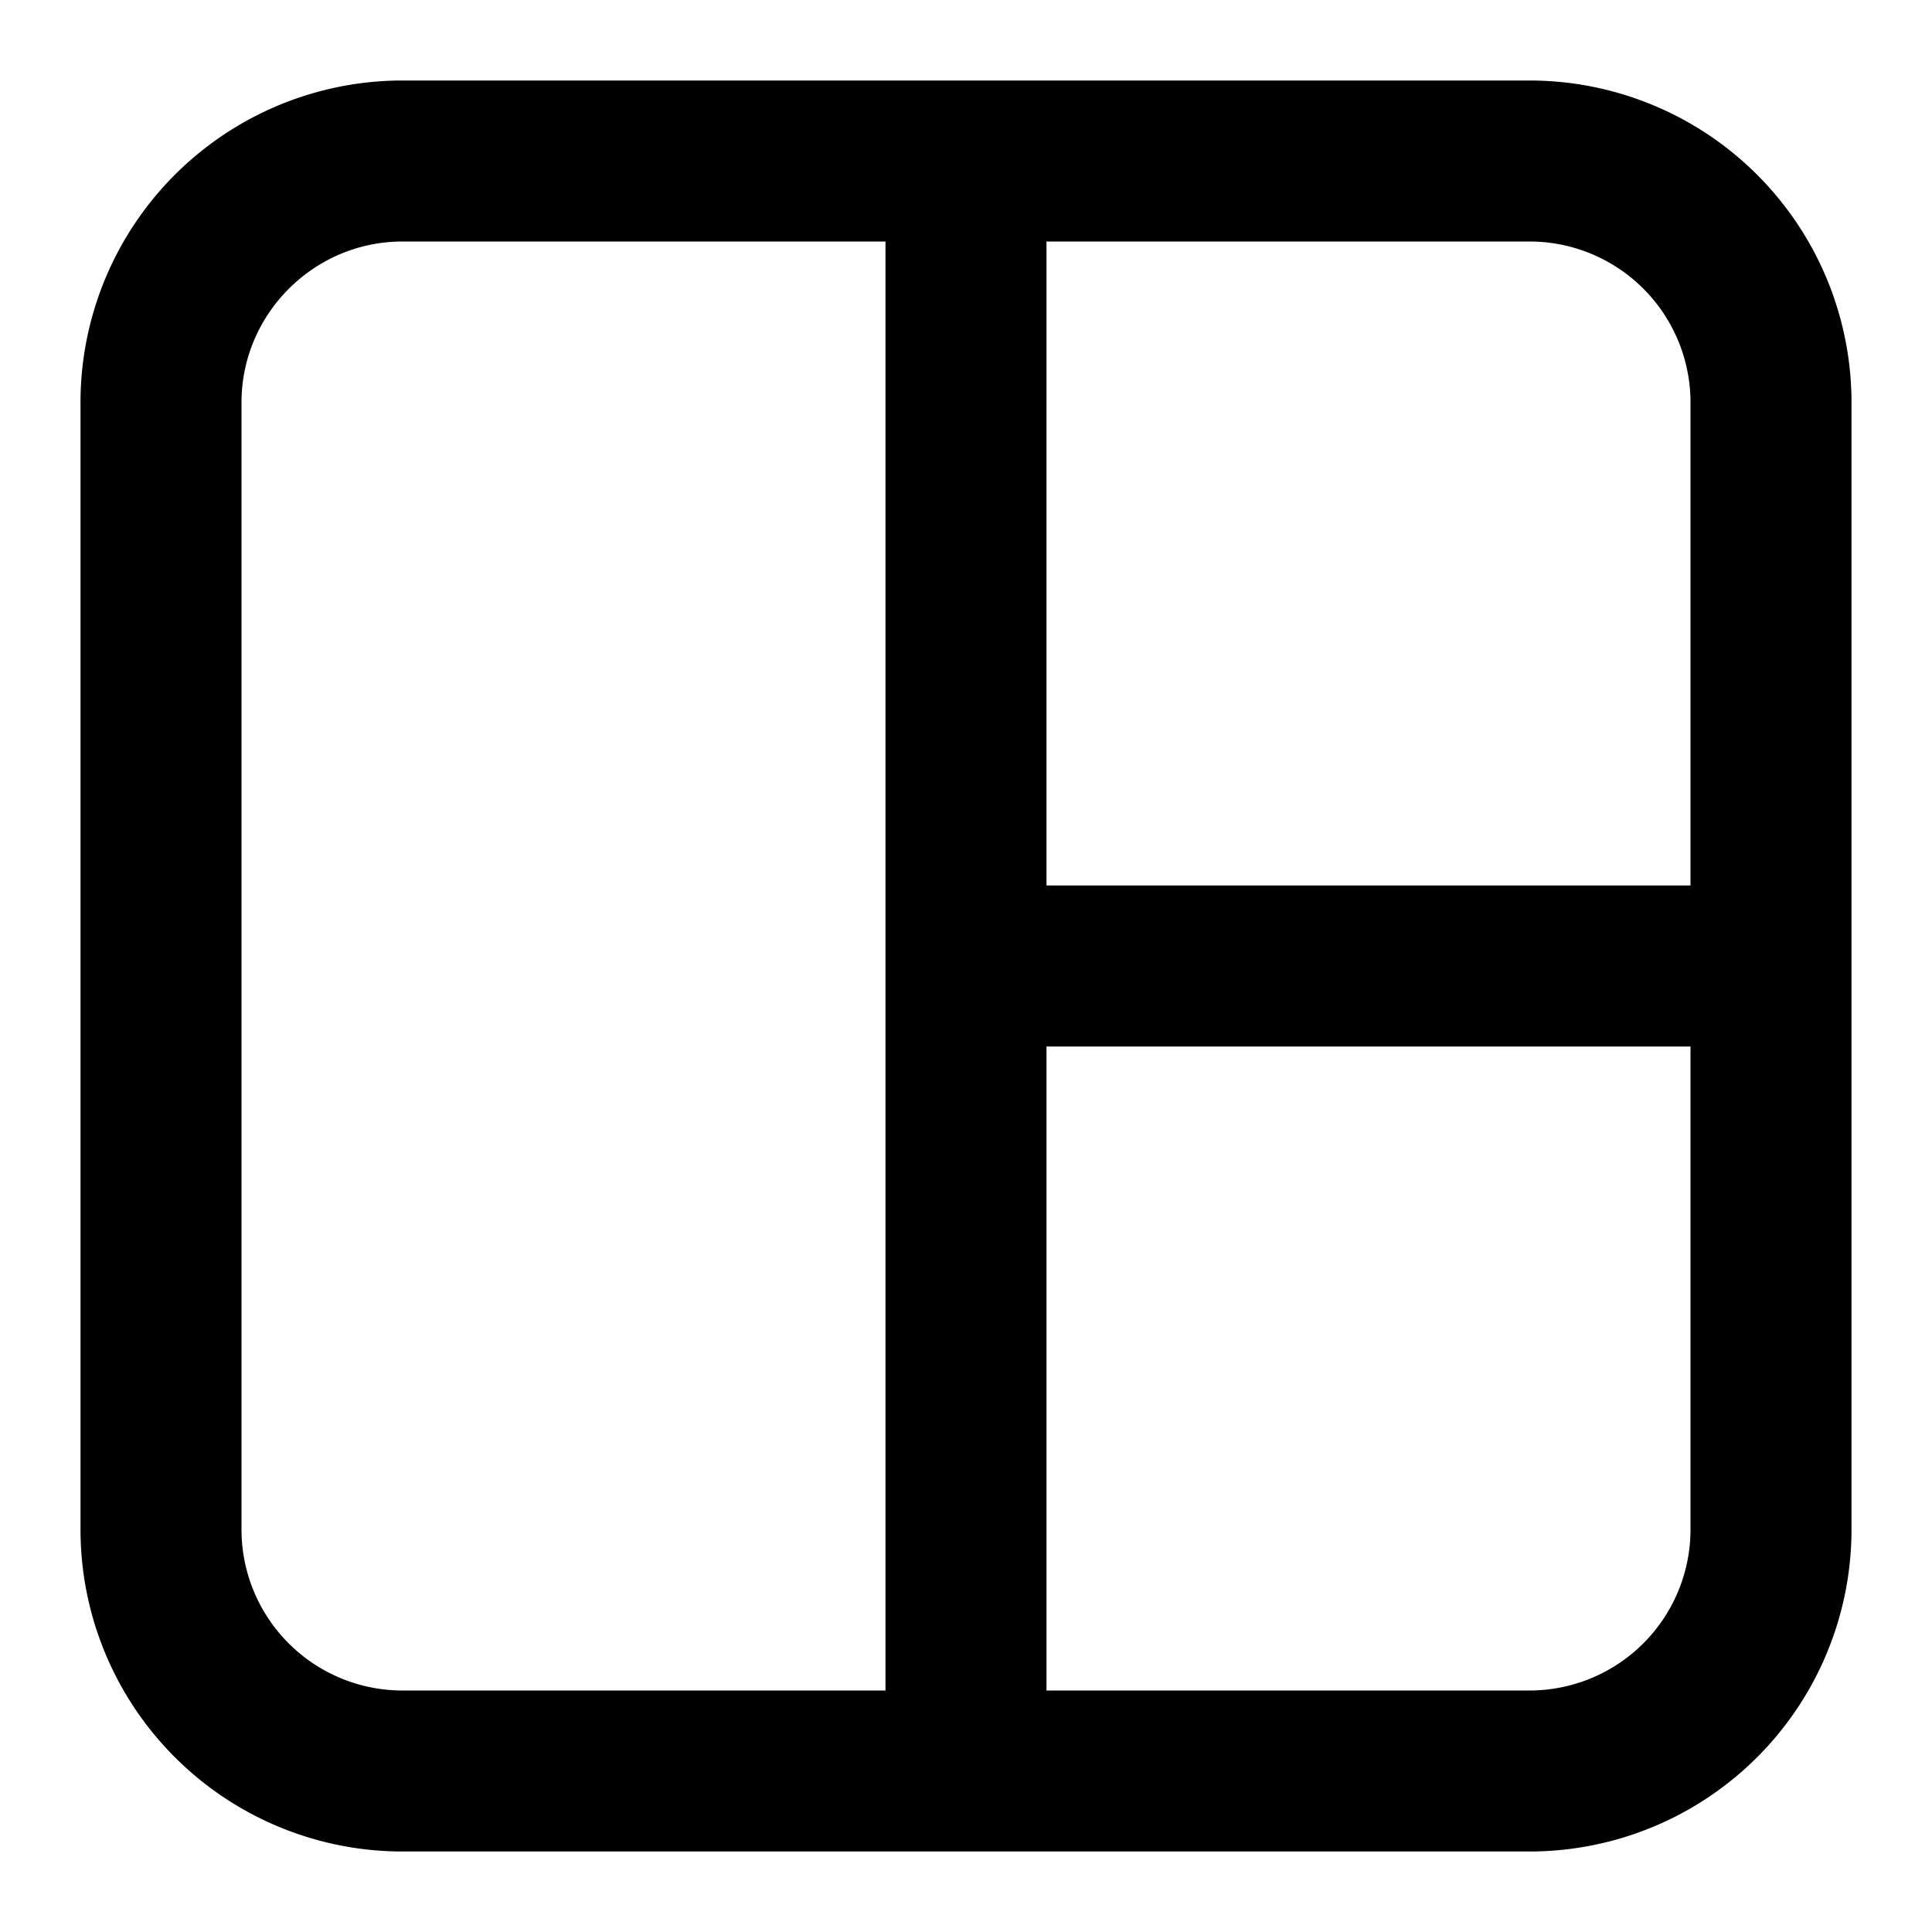 <svg xmlns="http://www.w3.org/2000/svg" width="24" height="24"><path d="M23 5a4 4 0 0 0-4-4H5a4 4 0 0 0-4 4v14a4 4 0 0 0 4 4h14a4 4 0 0 0 4-4zm-10 6V3h6a2 2 0 0 1 2 2v6zm8 8a2 2 0 0 1-2 2h-6v-8h8zM5 3h6v18H5a2 2 0 0 1-2-2V5c0-1.1.9-2 2-2"/></svg>